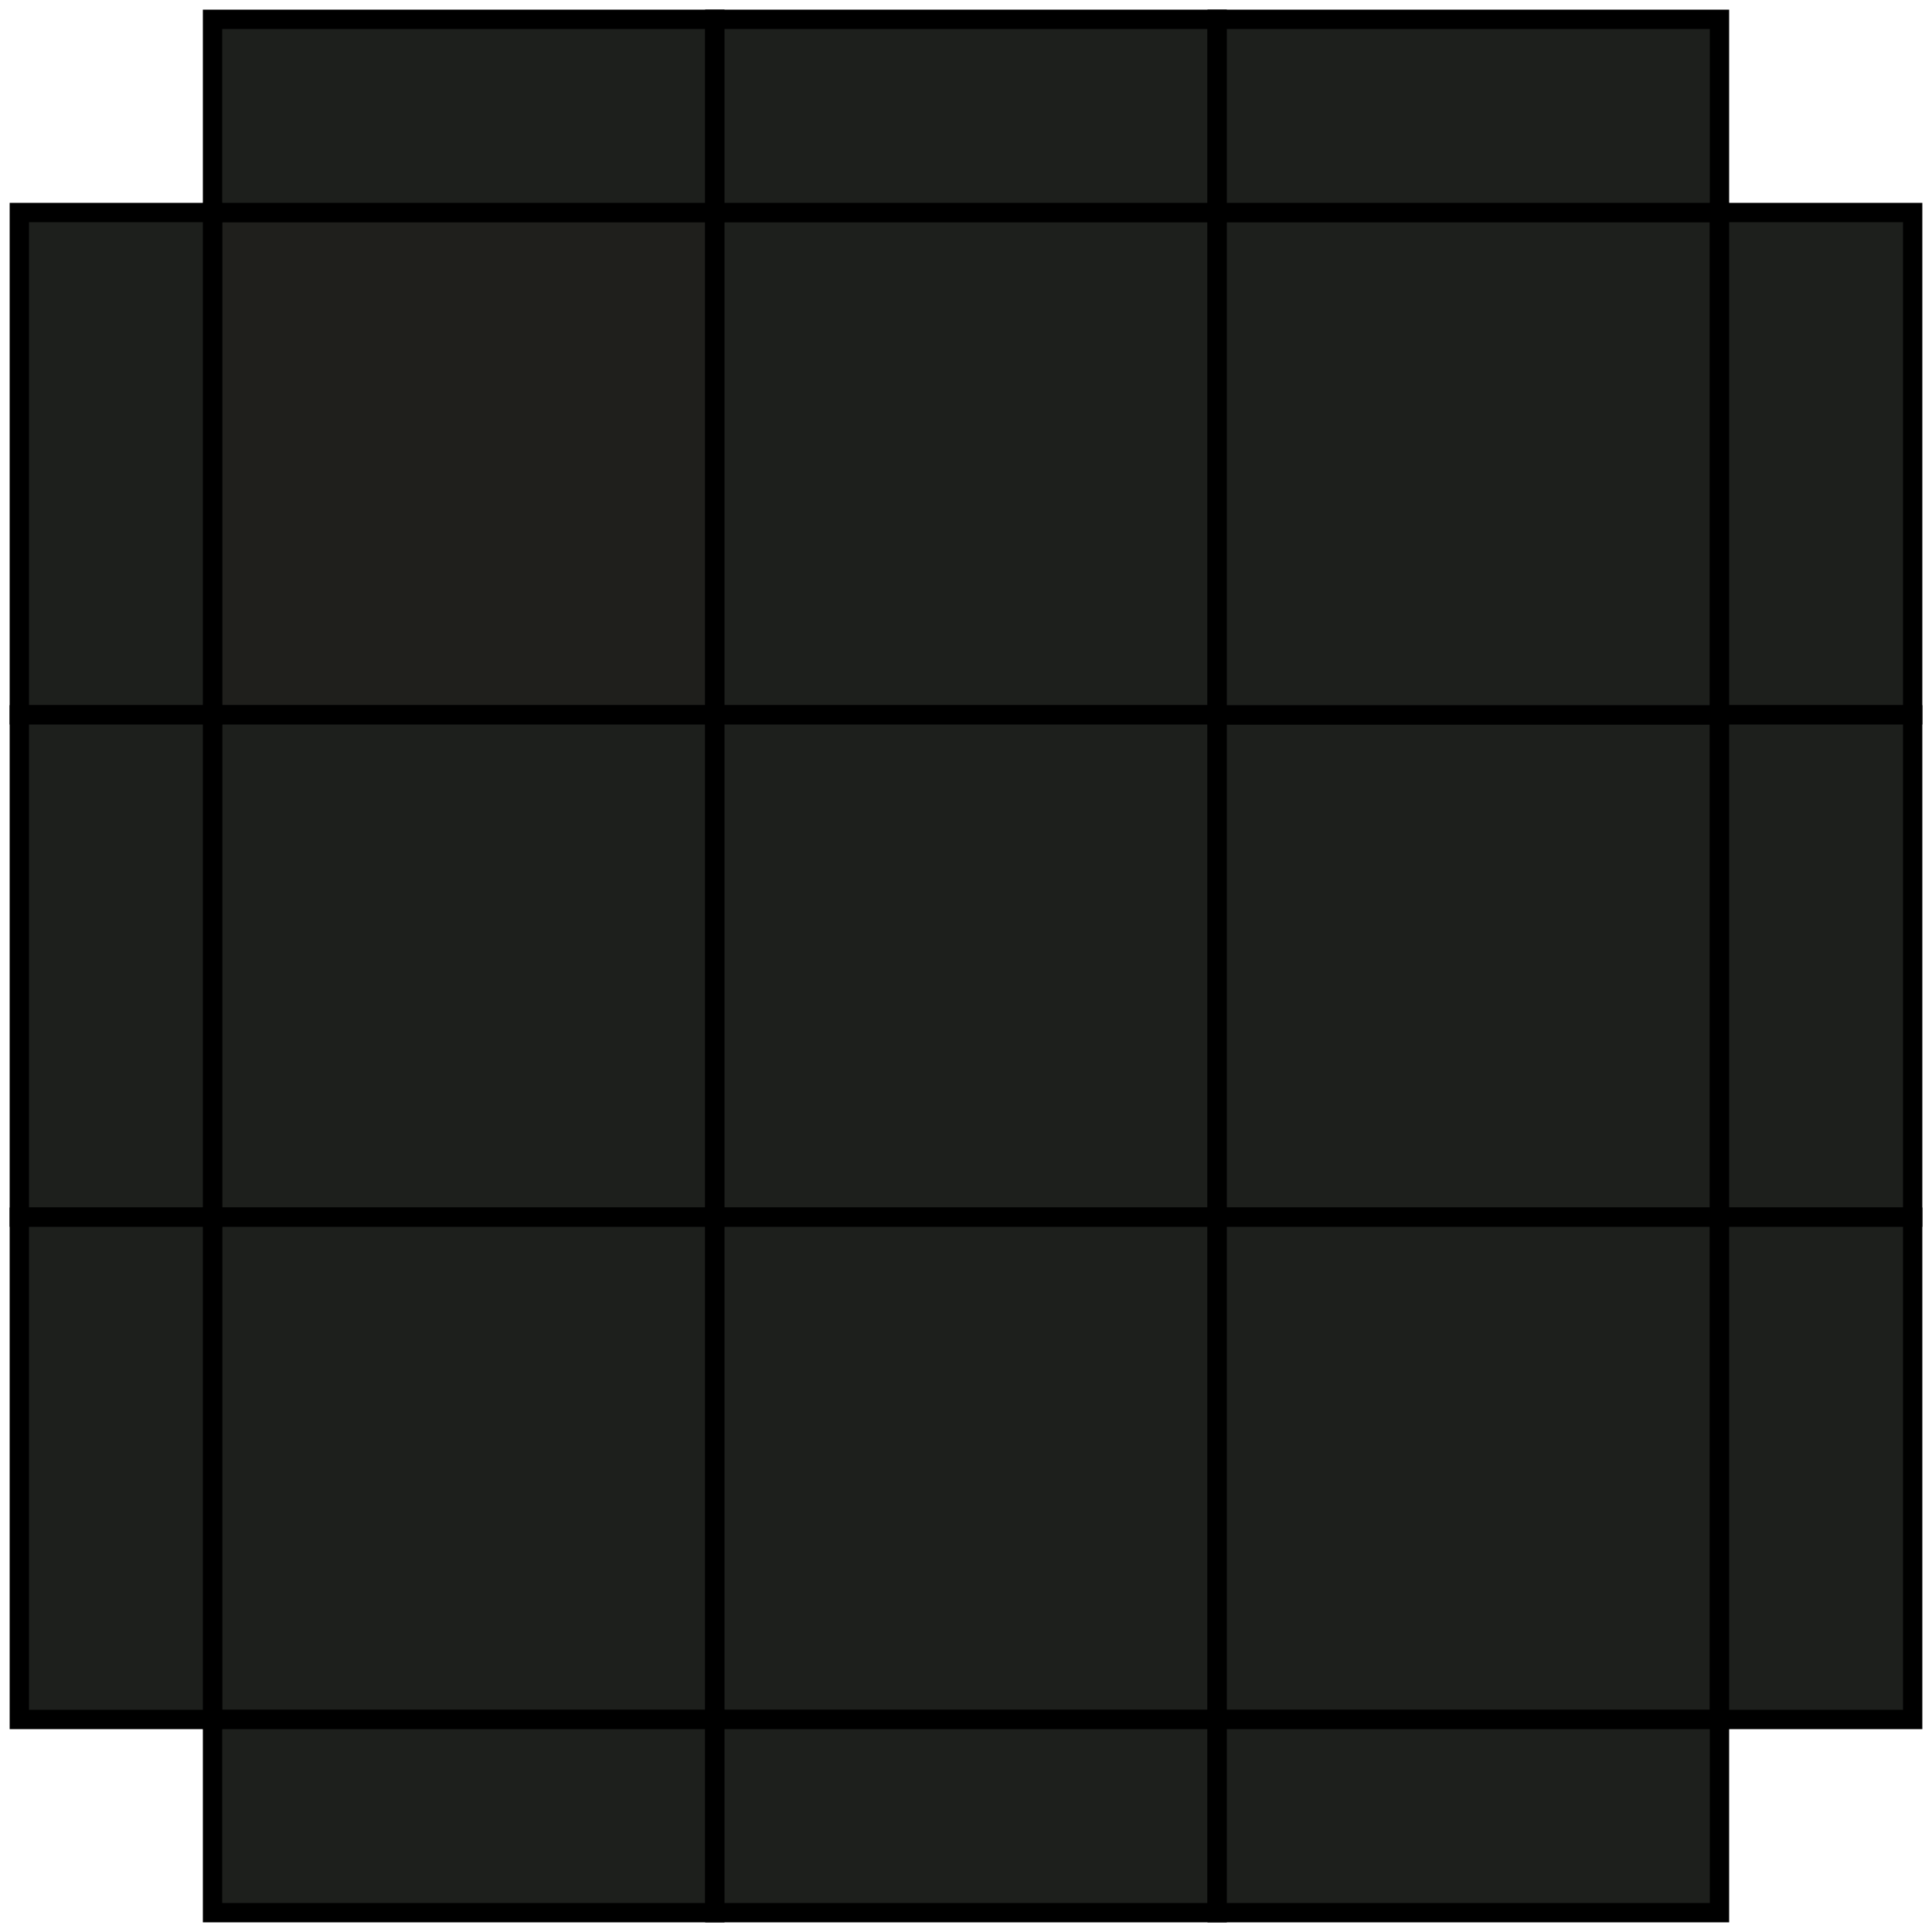<?xml version="1.0" encoding="utf-8"?>
<svg xmlns="http://www.w3.org/2000/svg" viewBox="0 0 500 500" xmlns:bx="https://boxy-svg.com" width="500px" height="500px"><defs><bx:export><bx:file format="svg"/></bx:export></defs><g><rect x="55" y="55" width="130" height="130" style="stroke: rgb(0, 0, 0); fill: rgb(31, 31, 28); stroke-width: 5px;"/><rect x="55" y="185" width="130" height="130" style="stroke: rgb(0, 0, 0); fill: rgb(29, 31, 28); stroke-width: 5px;"/><rect x="55" y="315" width="130" height="130" style="stroke: rgb(0, 0, 0); fill: rgb(29, 31, 28); stroke-width: 5px;"/><rect x="185" y="55" width="130" height="130" style="stroke: rgb(0, 0, 0); fill: rgb(29, 31, 28); stroke-width: 5px;"/><rect x="185" y="185" width="130" height="130" style="stroke: rgb(0, 0, 0); fill: rgb(29, 31, 28); stroke-width: 5px;"/><rect x="315" y="185" width="130" height="130" style="stroke: rgb(0, 0, 0); fill: rgb(29, 31, 28); stroke-width: 5px;"/><rect x="185" y="315" width="130" height="130" style="stroke: rgb(0, 0, 0); fill: rgb(29, 31, 28); stroke-width: 5px;"/><rect x="315" y="315" width="130" height="130" style="stroke: rgb(0, 0, 0); fill: rgb(29, 31, 28); stroke-width: 5px;"/><rect x="315" y="55" width="130" height="130" style="stroke: rgb(0, 0, 0); fill: rgb(29, 31, 28); stroke-width: 5px;"/></g><g><rect x="55" y="5" width="130" height="50" style="stroke: rgb(0, 0, 0); fill: rgb(29, 31, 28); stroke-width: 5px;"/><rect x="185" y="5" width="130" height="50" style="stroke: rgb(0, 0, 0); fill: rgb(29, 31, 28); stroke-width: 5px;"/><rect x="315" y="5" width="130" height="50" style="stroke: rgb(0, 0, 0); fill: rgb(29, 31, 28); stroke-width: 5px;"/><rect x="55" y="445" width="130" height="50" style="stroke: rgb(0, 0, 0); fill: rgb(29, 31, 28); stroke-width: 5px;"/><rect x="185" y="445" width="130" height="50" style="stroke: rgb(0, 0, 0); fill: rgb(29, 31, 28); stroke-width: 5px;"/><rect x="315" y="445" width="130" height="50" style="stroke: rgb(0, 0, 0); fill: rgb(29, 31, 28); stroke-width: 5px;"/><rect x="5" y="55" width="50" height="130" style="stroke: rgb(0, 0, 0); fill: rgb(29, 31, 28); stroke-width: 5px;"/><rect x="5" y="185" width="50" height="130" style="stroke: rgb(0, 0, 0); fill: rgb(29, 31, 28); stroke-width: 5px;"/><rect x="5" y="315" width="50" height="130" style="stroke: rgb(0, 0, 0); fill: rgb(29, 31, 28); stroke-width: 5px;"/><rect x="445" y="55" width="50" height="130" style="stroke: rgb(0, 0, 0); fill: rgb(29, 31, 28); stroke-width: 5px;"/><rect x="445" y="185" width="50" height="130" style="stroke: rgb(0, 0, 0); fill: rgb(29, 31, 28); stroke-width: 5px;"/><rect x="445" y="315" width="50" height="130" style="stroke: rgb(0, 0, 0); fill: rgb(29, 31, 28); stroke-width: 5px;"/></g></svg>